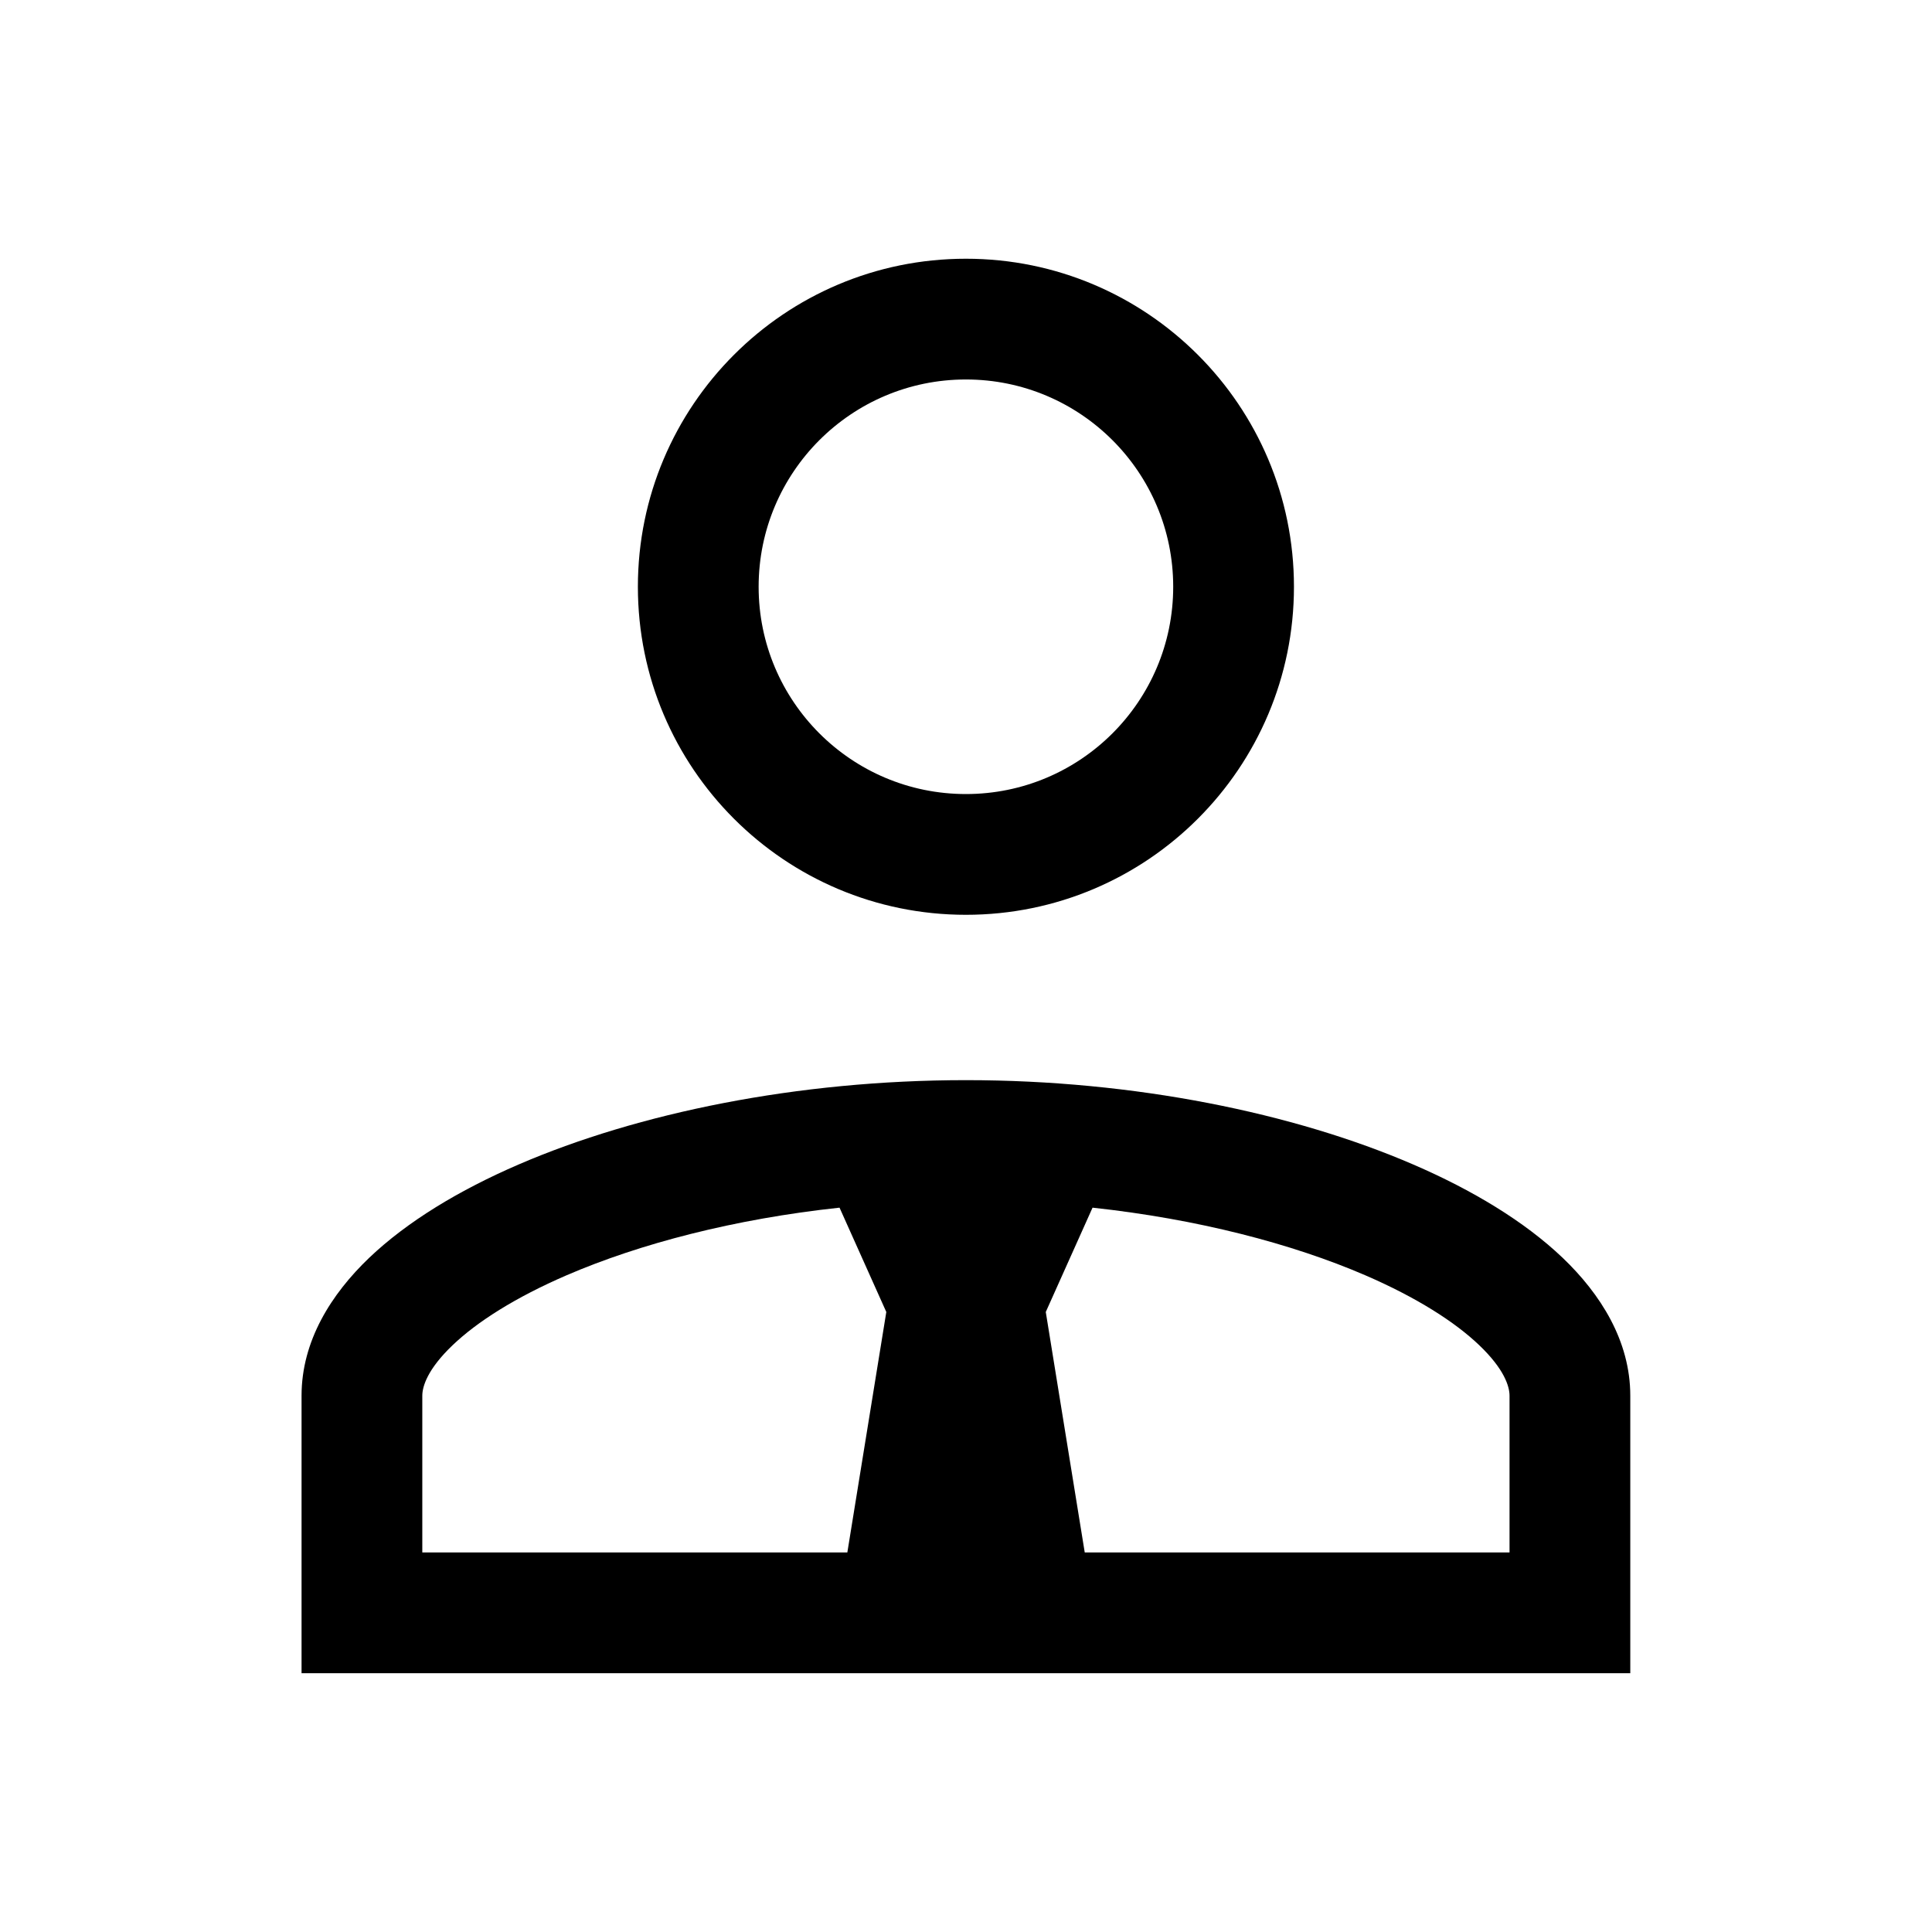 <svg width="24" height="24" viewBox="0 0 24 24" fill="none" xmlns="http://www.w3.org/2000/svg">
<path d="M7.924 7.289C7.924 5.039 9.748 3.214 11.999 3.214C14.249 3.214 16.074 5.039 16.074 7.289C16.074 9.54 14.249 11.364 11.999 11.364C9.748 11.364 7.924 9.54 7.924 7.289ZM11.999 4.714C10.577 4.714 9.424 5.867 9.424 7.289C9.424 8.711 10.577 9.864 11.999 9.864C13.421 9.864 14.574 8.711 14.574 7.289C14.574 5.867 13.421 4.714 11.999 4.714Z" fill="black"/>
<path d="M3.746 20.785V17.338C3.746 16.655 4.117 16.074 4.585 15.626C5.06 15.173 5.707 14.783 6.444 14.465C7.923 13.827 9.902 13.418 11.999 13.418C14.096 13.418 16.075 13.827 17.554 14.465C18.291 14.783 18.938 15.173 19.413 15.626C19.881 16.074 20.252 16.655 20.252 17.338V20.785H3.746ZM5.622 16.711C5.311 17.008 5.246 17.223 5.246 17.338V19.285H10.526L11.01 16.298L10.429 15.002C9.126 15.142 7.952 15.448 7.038 15.842C6.402 16.117 5.926 16.42 5.622 16.711ZM13.572 15.002L12.991 16.298L13.475 19.285H18.752V17.338C18.752 17.223 18.687 17.008 18.376 16.711C18.072 16.42 17.596 16.117 16.96 15.842C16.047 15.448 14.873 15.143 13.572 15.002Z" fill="black"/>
</svg>
